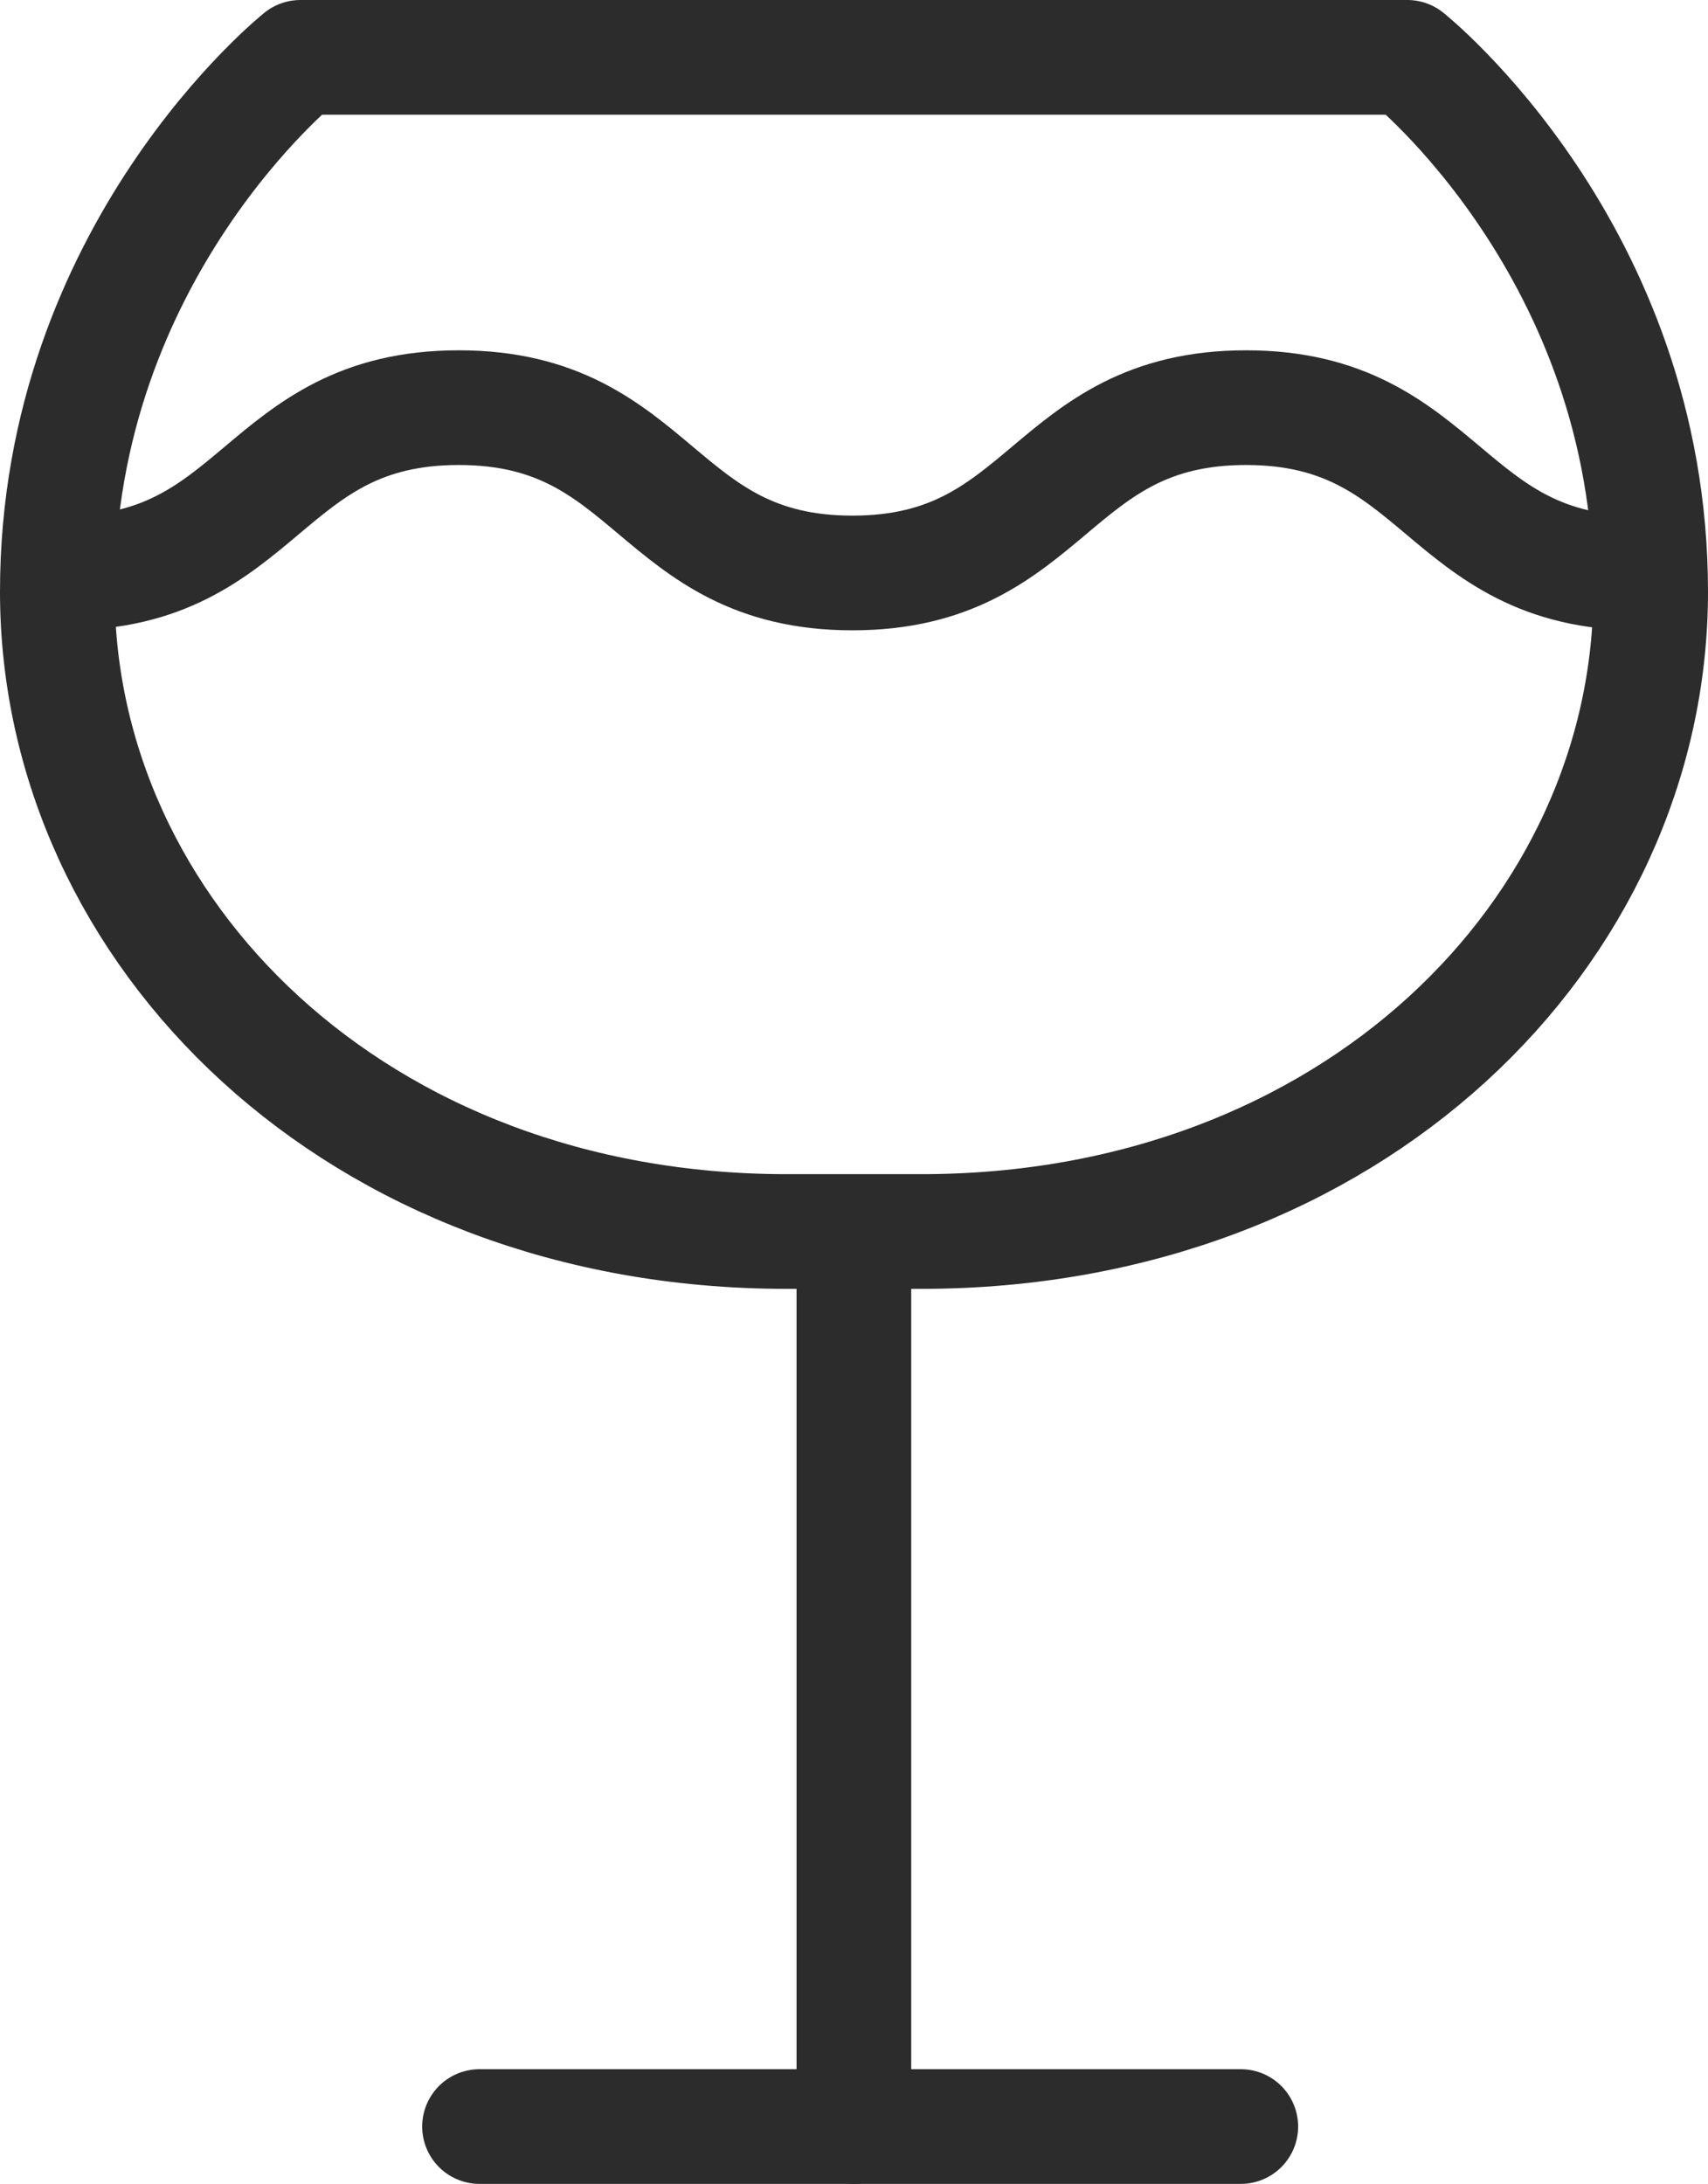 <svg xmlns="http://www.w3.org/2000/svg" width="104.27" height="133.292" viewBox="0 0 104.27 133.292">
  <g id="Group_3620" data-name="Group 3620" transform="translate(-42.474 -20.61)">
    <path id="Path_58" data-name="Path 58" d="M190.357,146.394h4.124c26.254,0,44.519-18.28,44.519-39.053S224.145,74.73,224.145,74.73H156.57s-14.84,11.845-14.84,32.611,18.255,39.053,44.519,39.053h4.109v54.628" transform="translate(-95.756 -50.62)" fill="none" stroke="#2c2c2c" stroke-linecap="round" stroke-linejoin="round" stroke-width="7"/>
    <line id="Line_2" data-name="Line 2" x2="46.474" transform="translate(71.748 150.402)" fill="none" stroke="#2c2c2c" stroke-linecap="round" stroke-linejoin="round" stroke-width="7"/>
    <path id="Path_59" data-name="Path 59" d="M239.326,167.55c-12.005,0-12.005-10.09-24.026-10.09s-12.005,10.09-24.029,10.09-12.005-10.09-24.032-10.09-12.005,10.09-24.029,10.09" transform="translate(-96.758 -111.969)" fill="none" stroke="#2c2c2c" stroke-linecap="round" stroke-linejoin="round" stroke-width="7"/>
  </g>
</svg>

